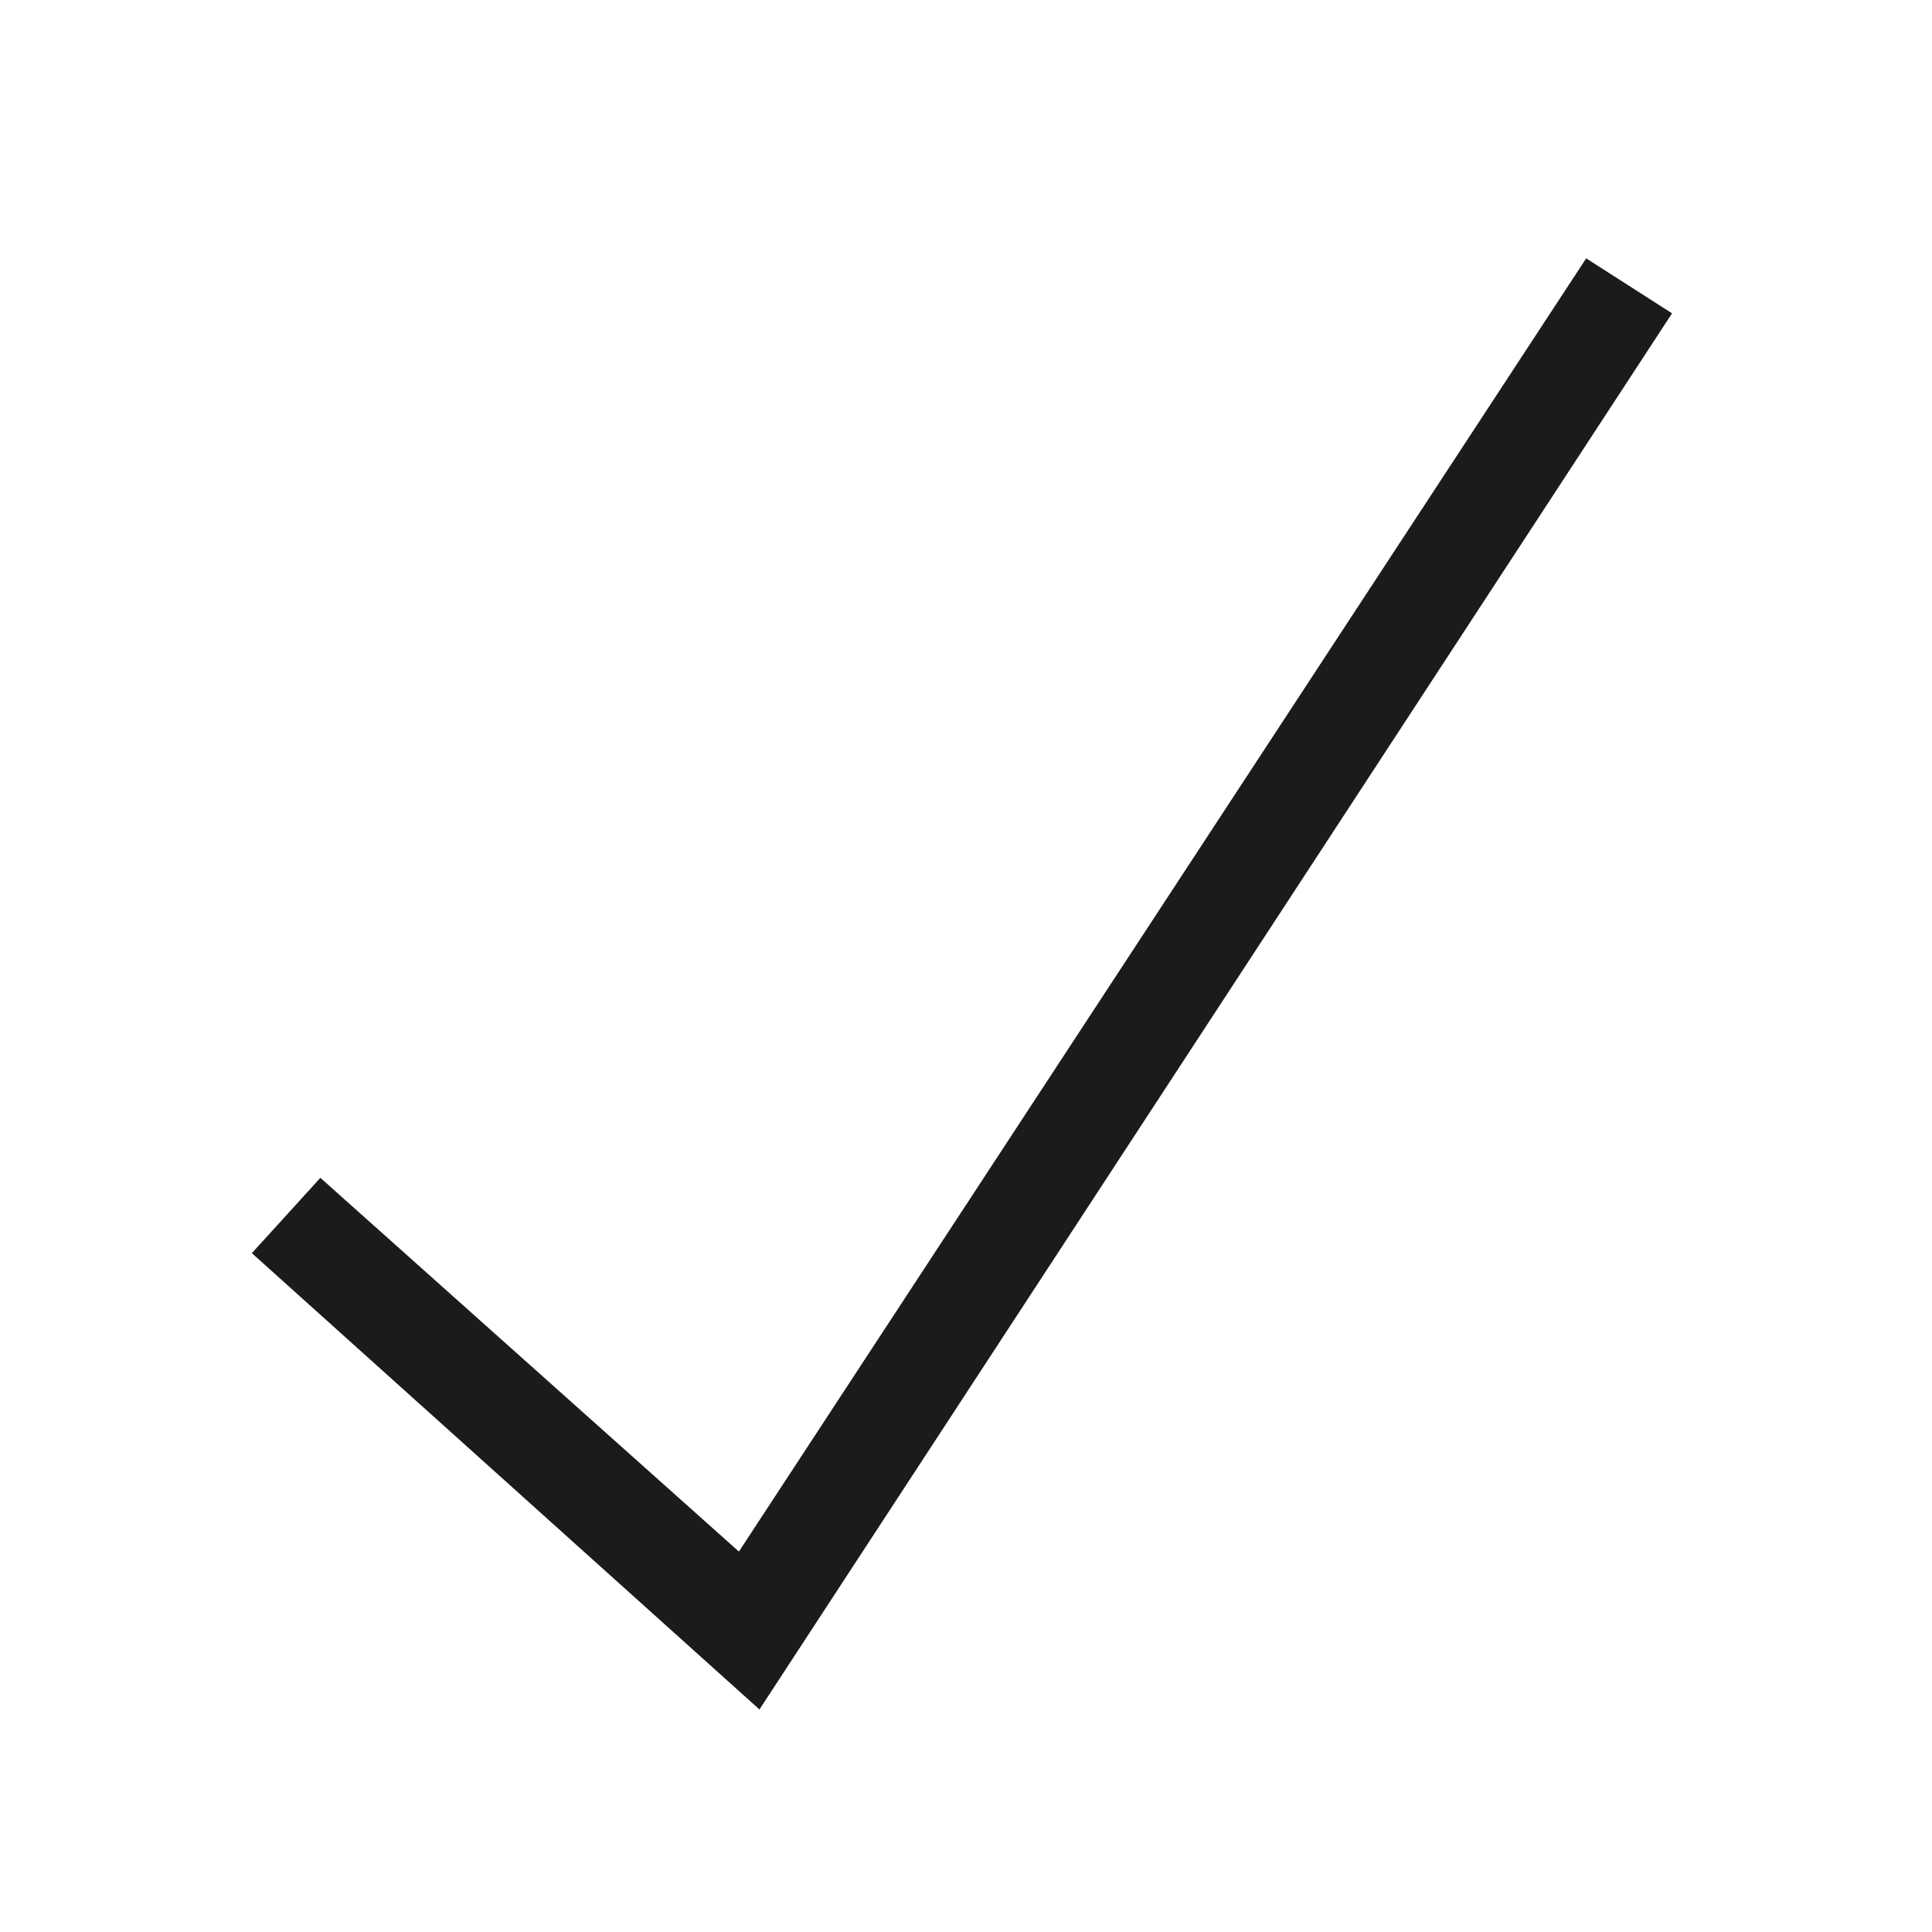 <svg xmlns="http://www.w3.org/2000/svg" width="11" height="11" viewBox="0 0 11 11" fill="none"><path d="M9.52 1.784L4.324 9.733L1.434 7.135L1.824 6.706L4.207 8.834L9.031 1.471L9.52 1.784Z" fill="#1B1B1B"></path></svg>